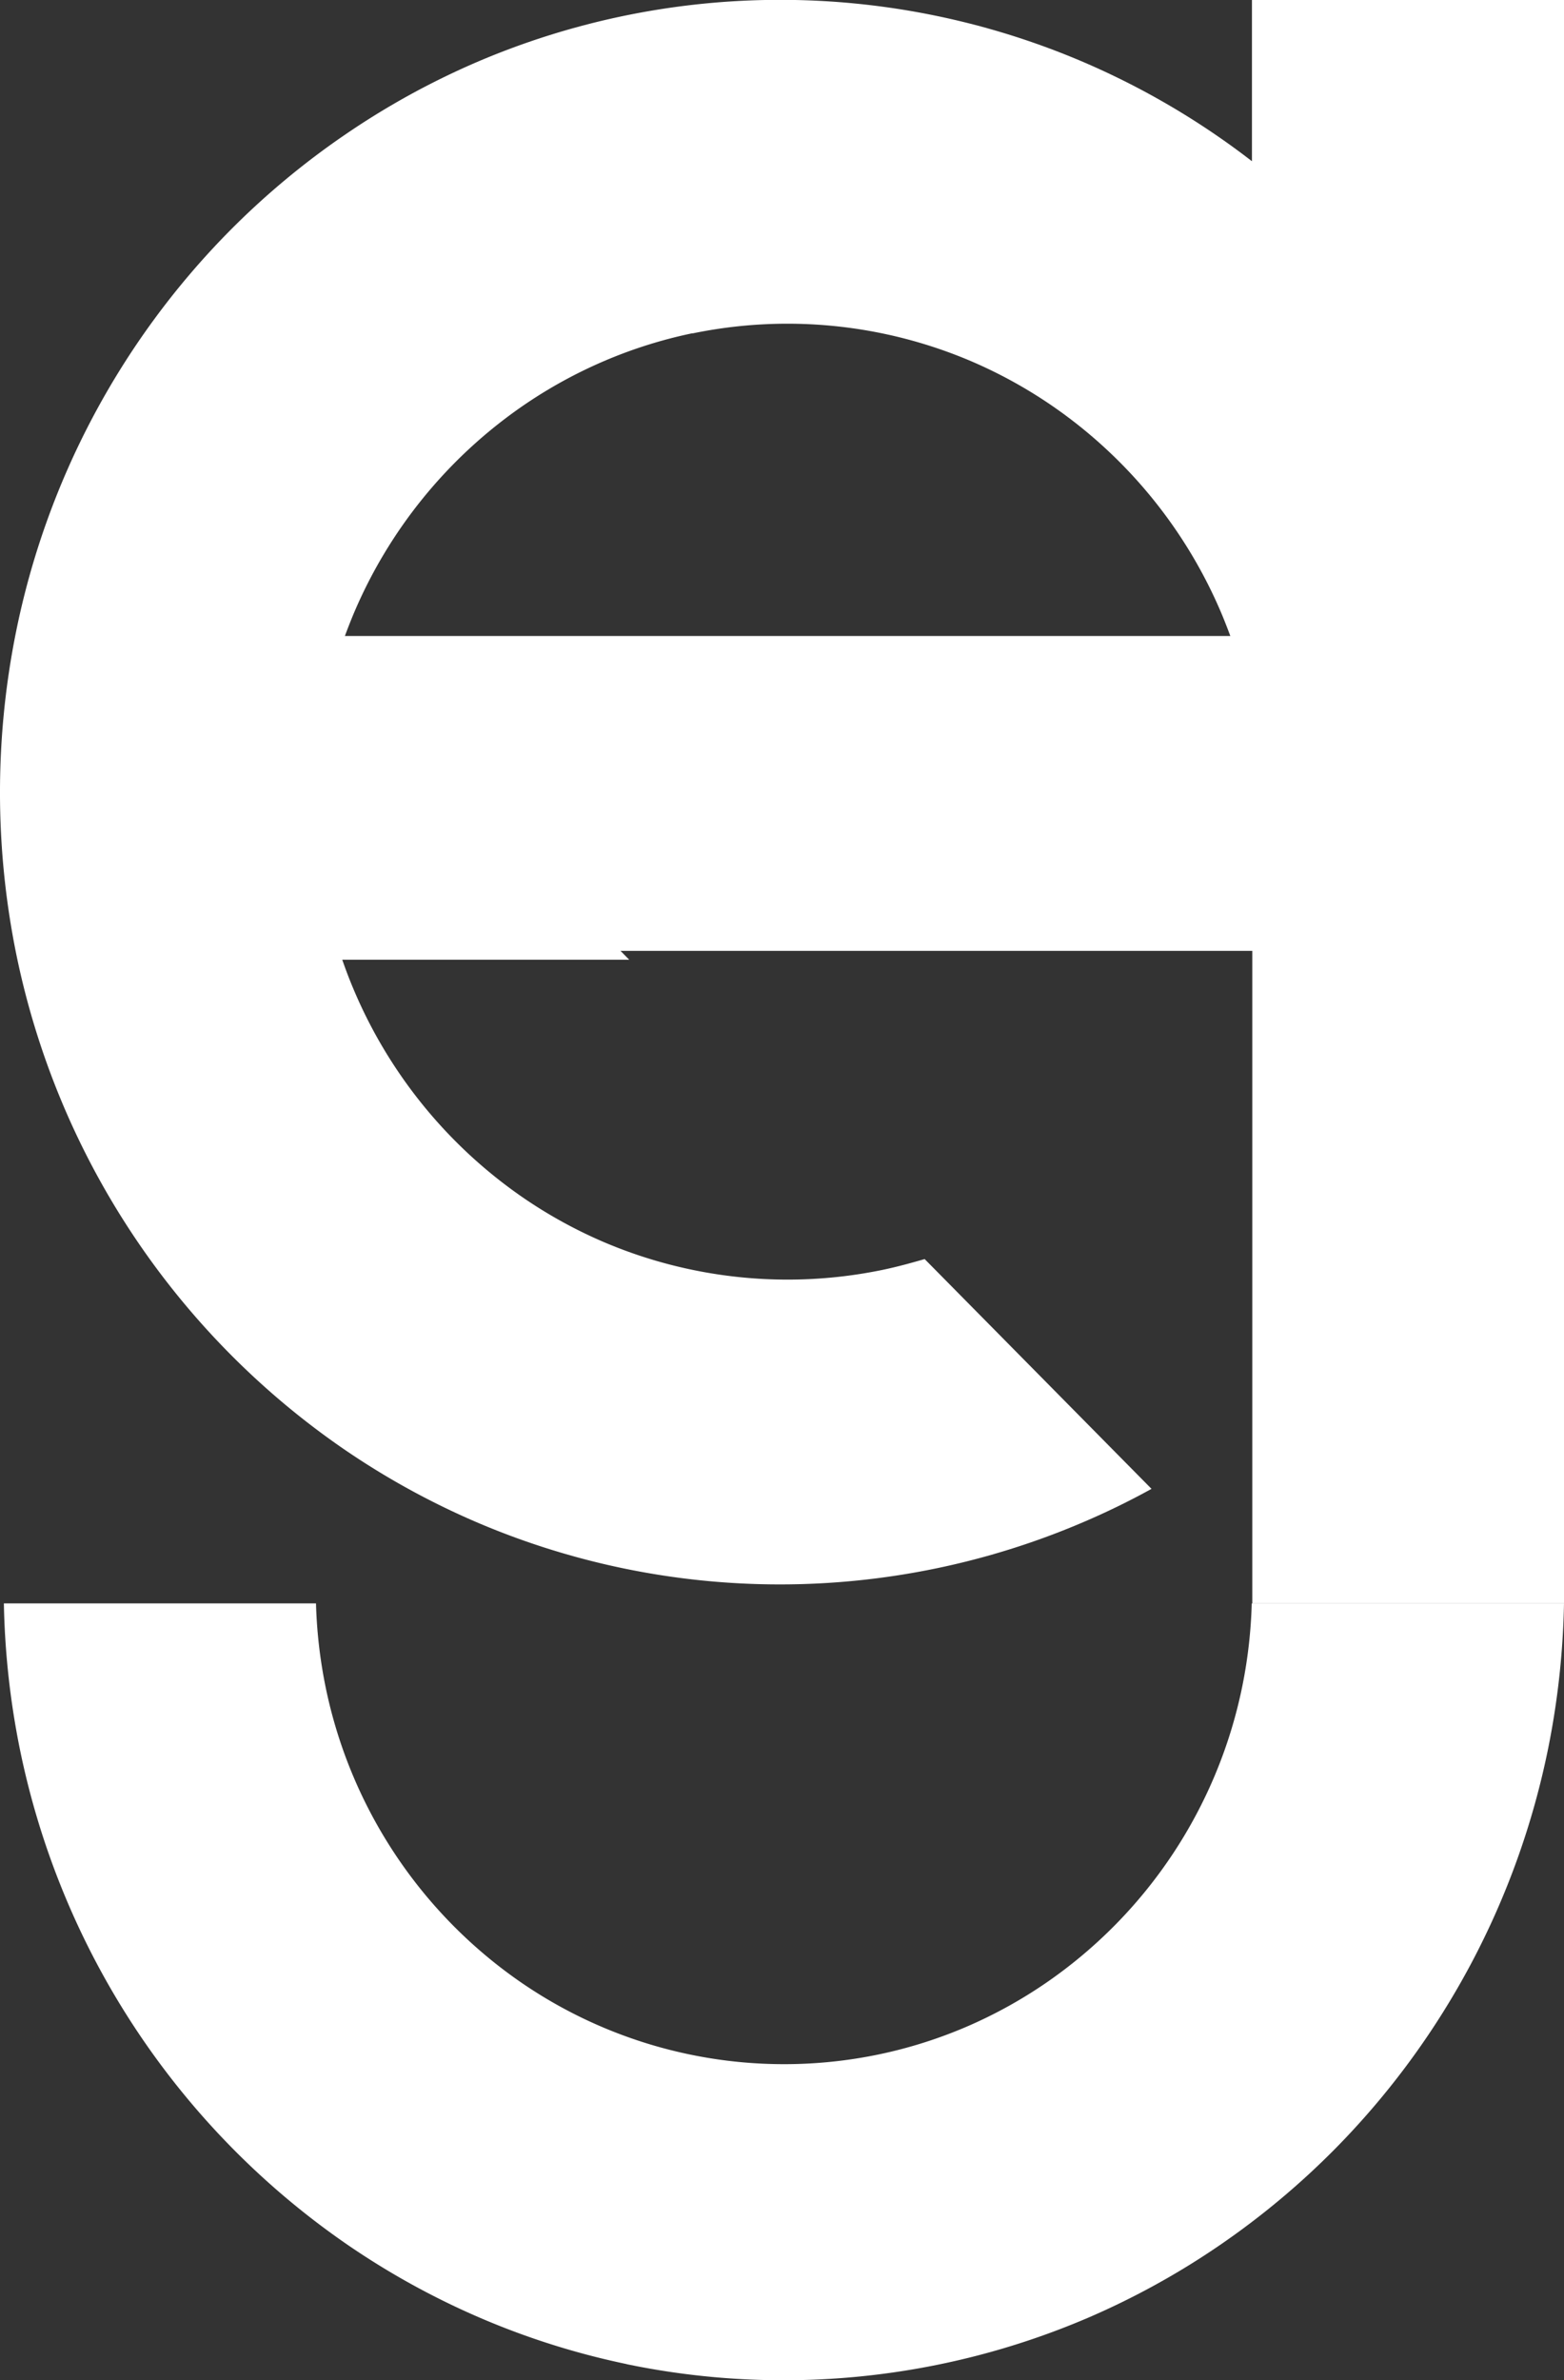<svg xmlns="http://www.w3.org/2000/svg" width="23" height="35" viewBox="0 0 23 35">
  <rect x="0" y="0" width="23" height="35" fill="#333333" stroke="none"/>
  <path id="Union_7" data-name="Union 7" d="M9.216,34.763a11.292,11.292,0,0,1-2.153-.679A11.42,11.42,0,0,1,5.113,33.01,11.66,11.66,0,0,1,.957,27.886,11.719,11.719,0,0,1,.288,25.7a11.908,11.908,0,0,1-.231-2.123H4.647a7.115,7.115,0,0,0,.137,1.209,6.977,6.977,0,0,0,2.895,4.376,6.827,6.827,0,0,0,5.236,1.049,6.784,6.784,0,0,0,1.292-.406,6.853,6.853,0,0,0,1.169-.643,6.982,6.982,0,0,0,2.895-4.376,7.114,7.114,0,0,0,.137-1.209H23a11.905,11.905,0,0,1-.231,2.123,11.679,11.679,0,0,1-3.127,5.889,11.6,11.6,0,0,1-1.7,1.422,11.416,11.416,0,0,1-1.949,1.074,11.371,11.371,0,0,1-6.778.679Zm9.2-11.187V13.982H9.125l.128.13H5.033c.048.138.1.277.157.412A7.03,7.03,0,0,0,7.7,17.616a6.914,6.914,0,0,0,1.179.648,6.893,6.893,0,0,0,4.1.409c.207-.043.415-.1.619-.159l3.336,3.379c-.324.179-.66.343-1,.488a11.33,11.33,0,0,1-8.931,0,11.42,11.42,0,0,1-1.949-1.074A11.661,11.661,0,0,1,.9,16.182,11.719,11.719,0,0,1,.233,14a11.938,11.938,0,0,1,0-4.695A11.679,11.679,0,0,1,3.36,3.412a11.594,11.594,0,0,1,1.7-1.422A11.42,11.42,0,0,1,7.007.915a11.33,11.33,0,0,1,8.931,0,11.418,11.418,0,0,1,1.949,1.074q.267.183.524.382V0H23V23.576ZM10.184,4.9a6.843,6.843,0,0,0-1.3.409A6.914,6.914,0,0,0,7.7,5.96,7.038,7.038,0,0,0,5.189,9.052c-.041.1-.08.2-.117.3H18.093c-.037-.1-.076-.2-.117-.3A7.031,7.031,0,0,0,15.462,5.96a6.914,6.914,0,0,0-1.179-.648,6.893,6.893,0,0,0-4.1-.409Z" fill="#fff"/>
</svg>
